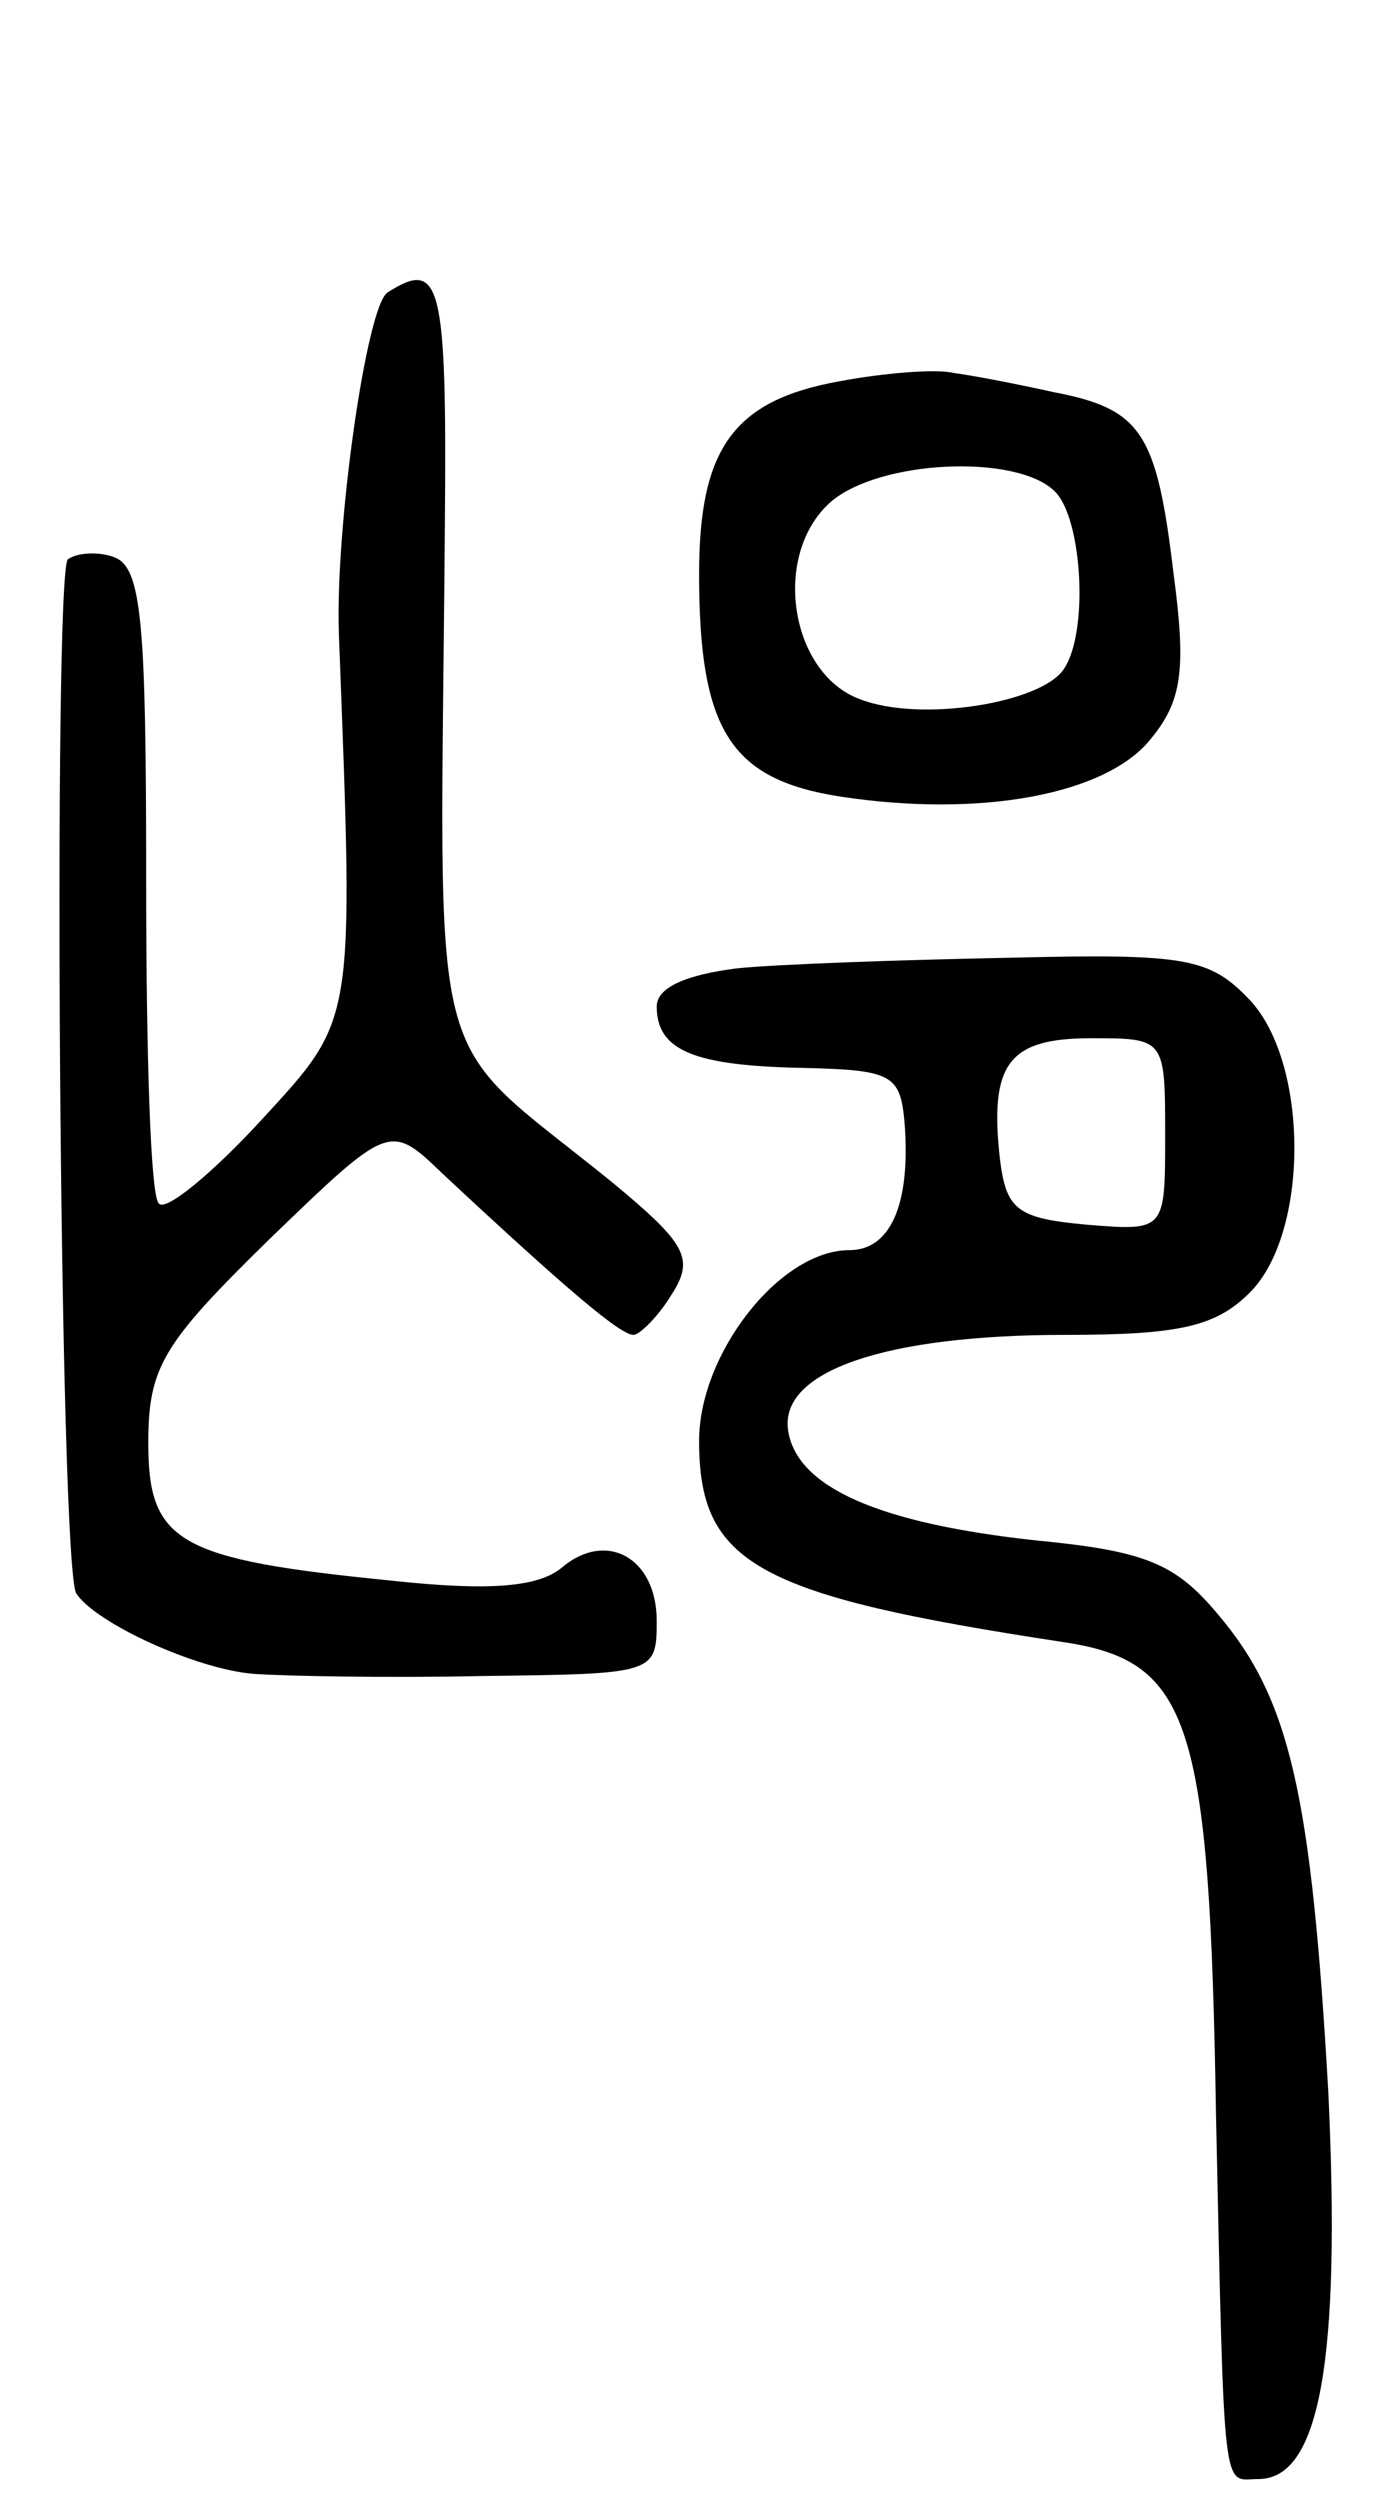 <svg version="1.0" xmlns="http://www.w3.org/2000/svg"
 width="65pt" height="118pt" viewBox="0 0 65 118"
 preserveAspectRatio="xMidYMid meet">
<g transform="translate(0,118) scale(0.1,-0.1)"
fill="#000000" stroke="none">
<path d="M183 1042 c-10 -6 -25 -112 -23 -162 7 -185 8 -180 -37 -229 -23 -25
-45 -43 -48 -39 -4 3 -6 72 -6 152 0 122 -2 148 -15 153 -8 3 -18 2 -22 -1 -7
-8 -4 -475 4 -488 9 -14 57 -36 84 -38 14 -1 62 -2 108 -1 81 1 82 1 82 26 0
30 -24 43 -45 25 -11 -9 -34 -11 -80 -6 -101 10 -115 18 -115 65 0 36 7 47 57
96 57 55 57 55 82 31 60 -56 84 -76 90 -76 3 0 12 9 18 19 11 17 7 24 -28 53
-90 73 -81 41 -79 311 1 114 -2 125 -27 109z"/>
<path d="M396 1000 c-50 -9 -66 -32 -66 -91 0 -74 15 -97 67 -105 66 -10 125
1 146 27 15 18 17 33 11 78 -8 67 -15 78 -57 86 -18 4 -39 8 -47 9 -8 2 -33 0
-54 -4z m102 -52 c13 -13 16 -67 4 -84 -11 -16 -68 -25 -96 -14 -33 12 -42 68
-14 93 23 20 88 23 106 5z"/>
<path d="M348 723 c-24 -3 -38 -9 -38 -18 0 -21 18 -28 69 -29 42 -1 46 -3 48
-26 3 -39 -7 -60 -26 -60 -33 0 -71 -49 -71 -90 0 -58 27 -73 172 -95 60 -9
69 -37 72 -223 4 -185 3 -172 20 -172 29 0 39 56 33 183 -8 140 -18 185 -52
225 -20 24 -34 30 -86 35 -74 8 -113 25 -117 52 -4 28 46 45 131 45 54 0 71 4
87 20 28 28 28 108 0 138 -19 20 -30 22 -113 20 -51 -1 -109 -3 -129 -5z m202
-79 c0 -45 0 -45 -37 -42 -33 3 -38 7 -41 31 -5 45 4 57 43 57 35 0 35 0 35
-46z"/>
</g>
</svg>
